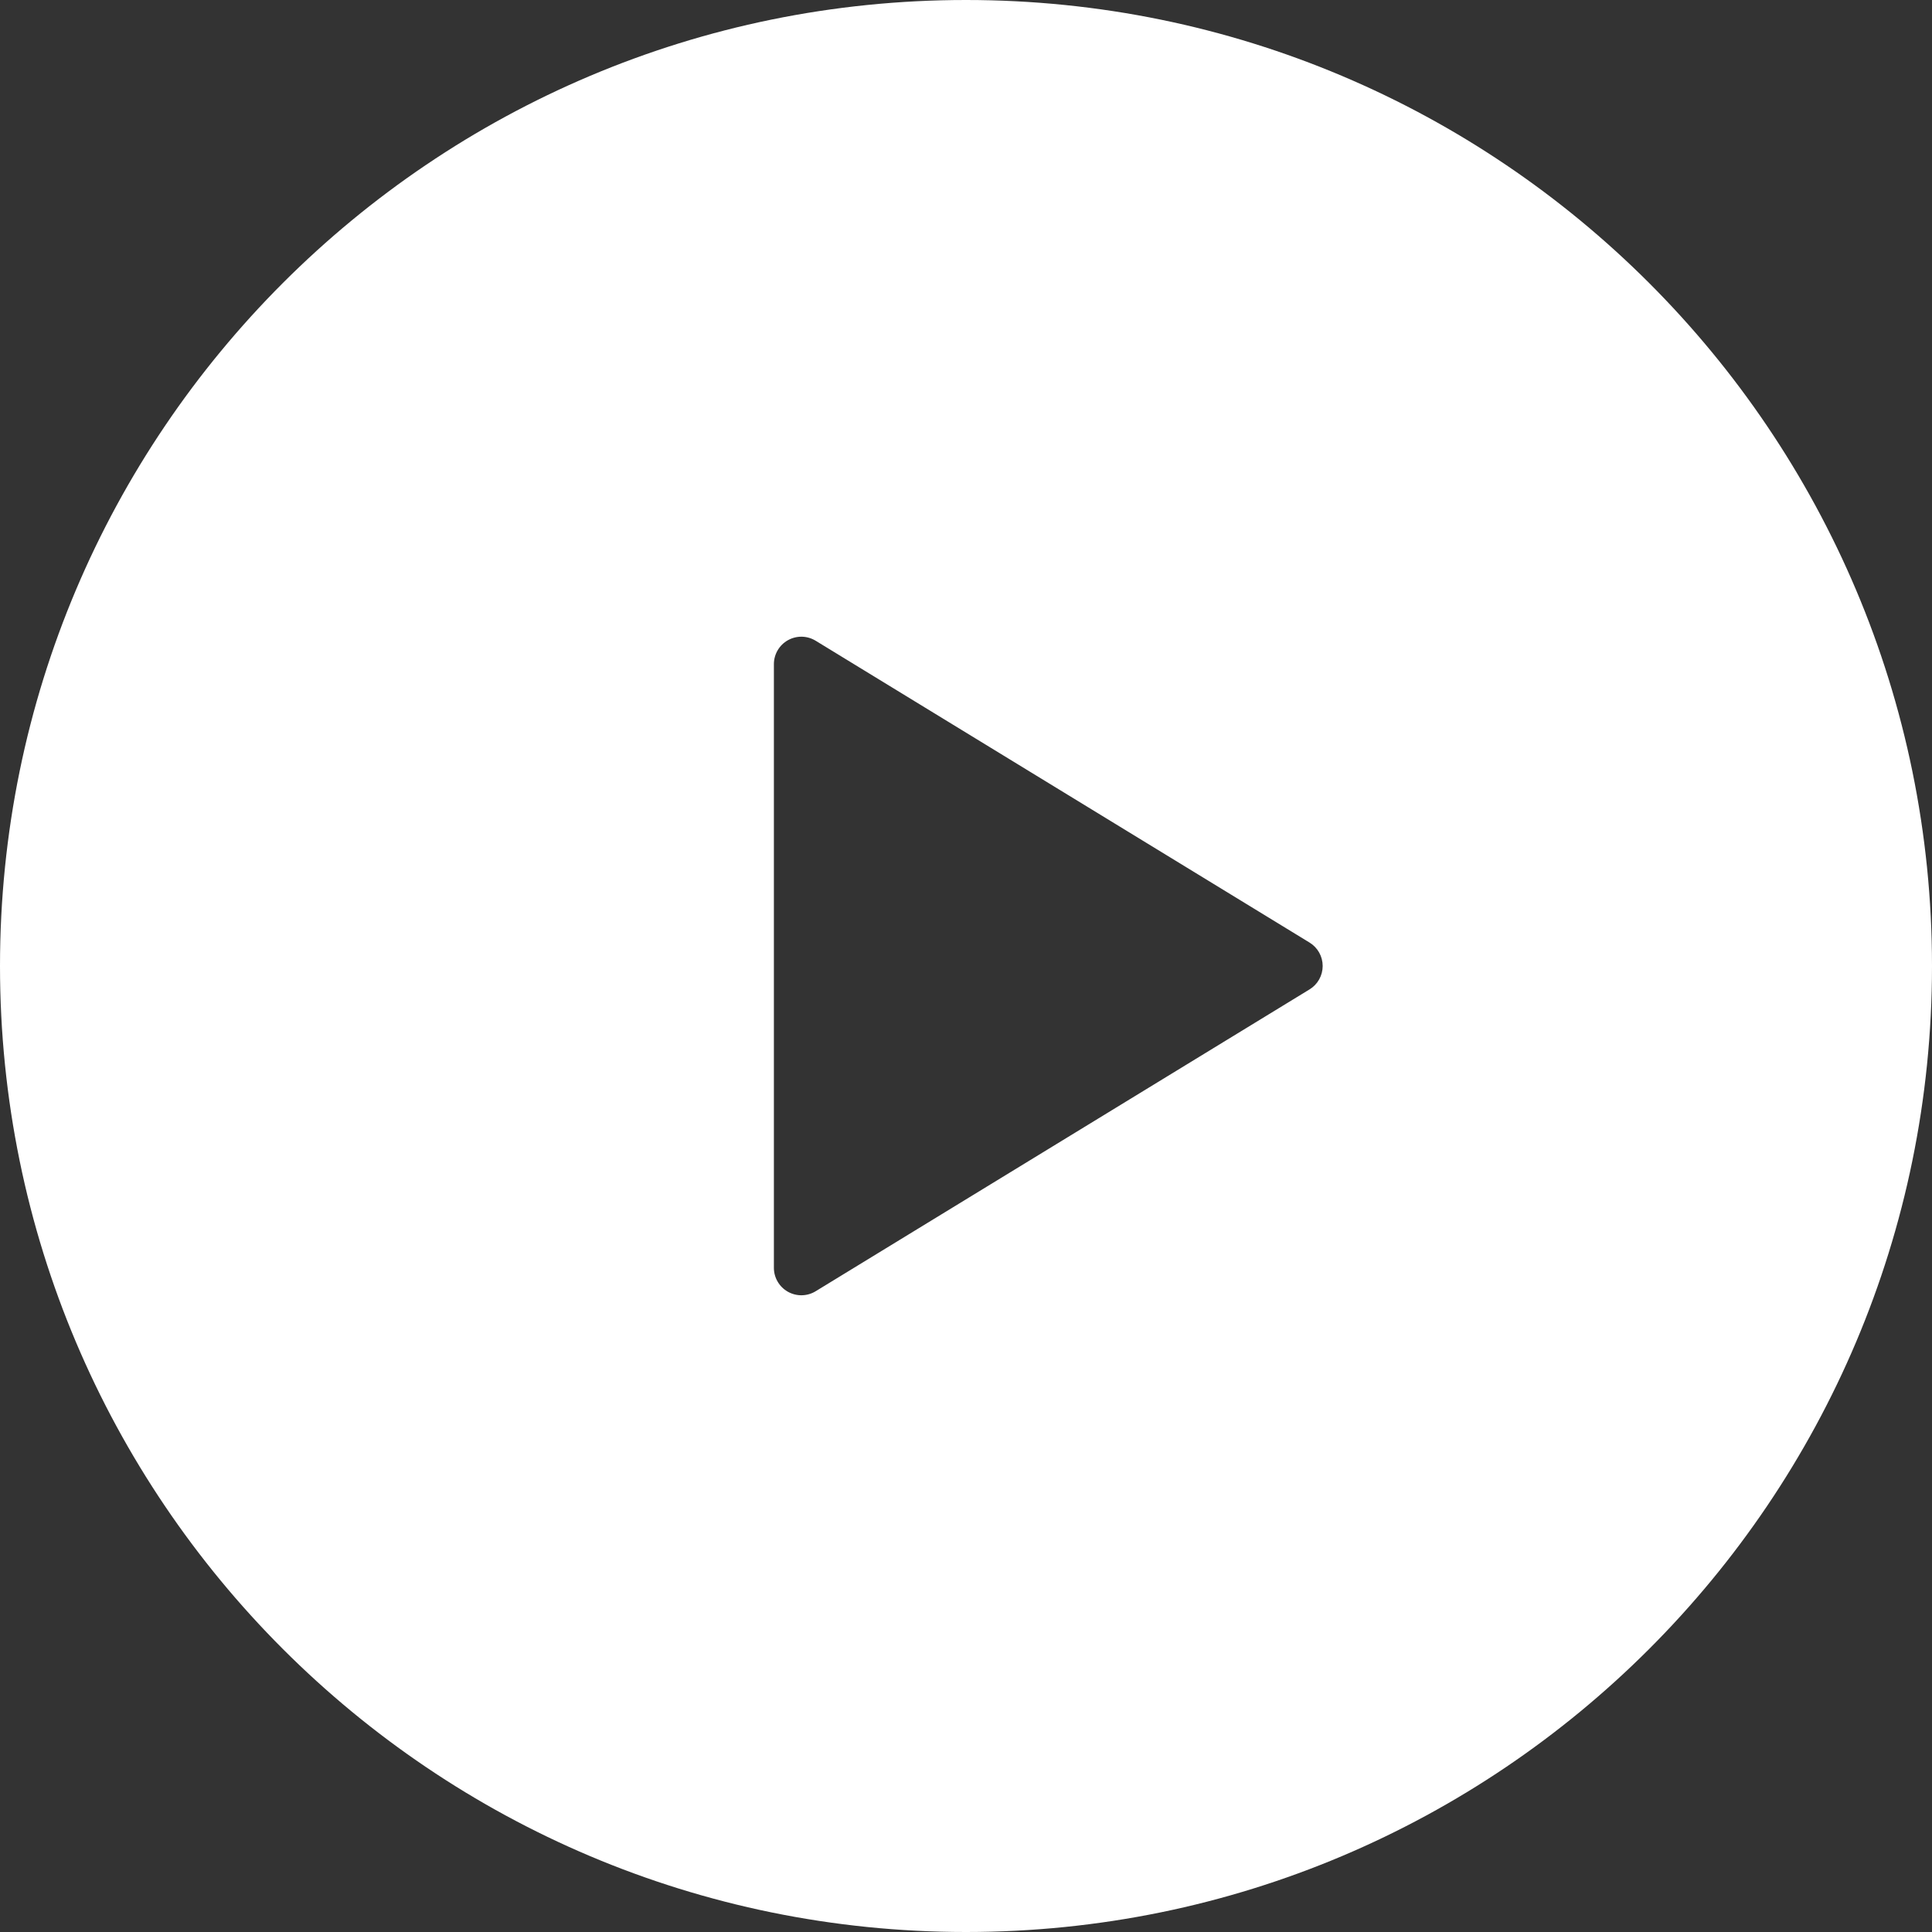 <svg width="101" height="101" viewBox="0 0 101 101" fill="none" xmlns="http://www.w3.org/2000/svg">
<rect x="0" y="0" width="101" height="101" fill="#333333" stroke="none"/>
<path fill-rule="evenodd" clip-rule="evenodd" d="M50.5 101C78.391 101 101 78.391 101 50.5C101 22.61 78.391 0 50.5 0C22.61 0 0 22.61 0 50.5C0 78.391 22.61 101 50.5 101ZM42.64 33.496L68.46 49.275C68.67 49.403 68.843 49.583 68.963 49.797C69.083 50.012 69.146 50.254 69.146 50.499C69.146 50.745 69.083 50.987 68.963 51.201C68.843 51.415 68.67 51.595 68.46 51.723L42.64 67.503C42.422 67.636 42.174 67.708 41.919 67.713C41.664 67.718 41.413 67.654 41.19 67.53C40.968 67.405 40.783 67.223 40.654 67.003C40.525 66.784 40.457 66.533 40.457 66.278V34.72C40.457 34.465 40.525 34.215 40.654 33.995C40.783 33.775 40.968 33.593 41.19 33.469C41.413 33.344 41.664 33.281 41.919 33.285C42.174 33.291 42.422 33.363 42.64 33.496Z" fill="white"/>
</svg>
